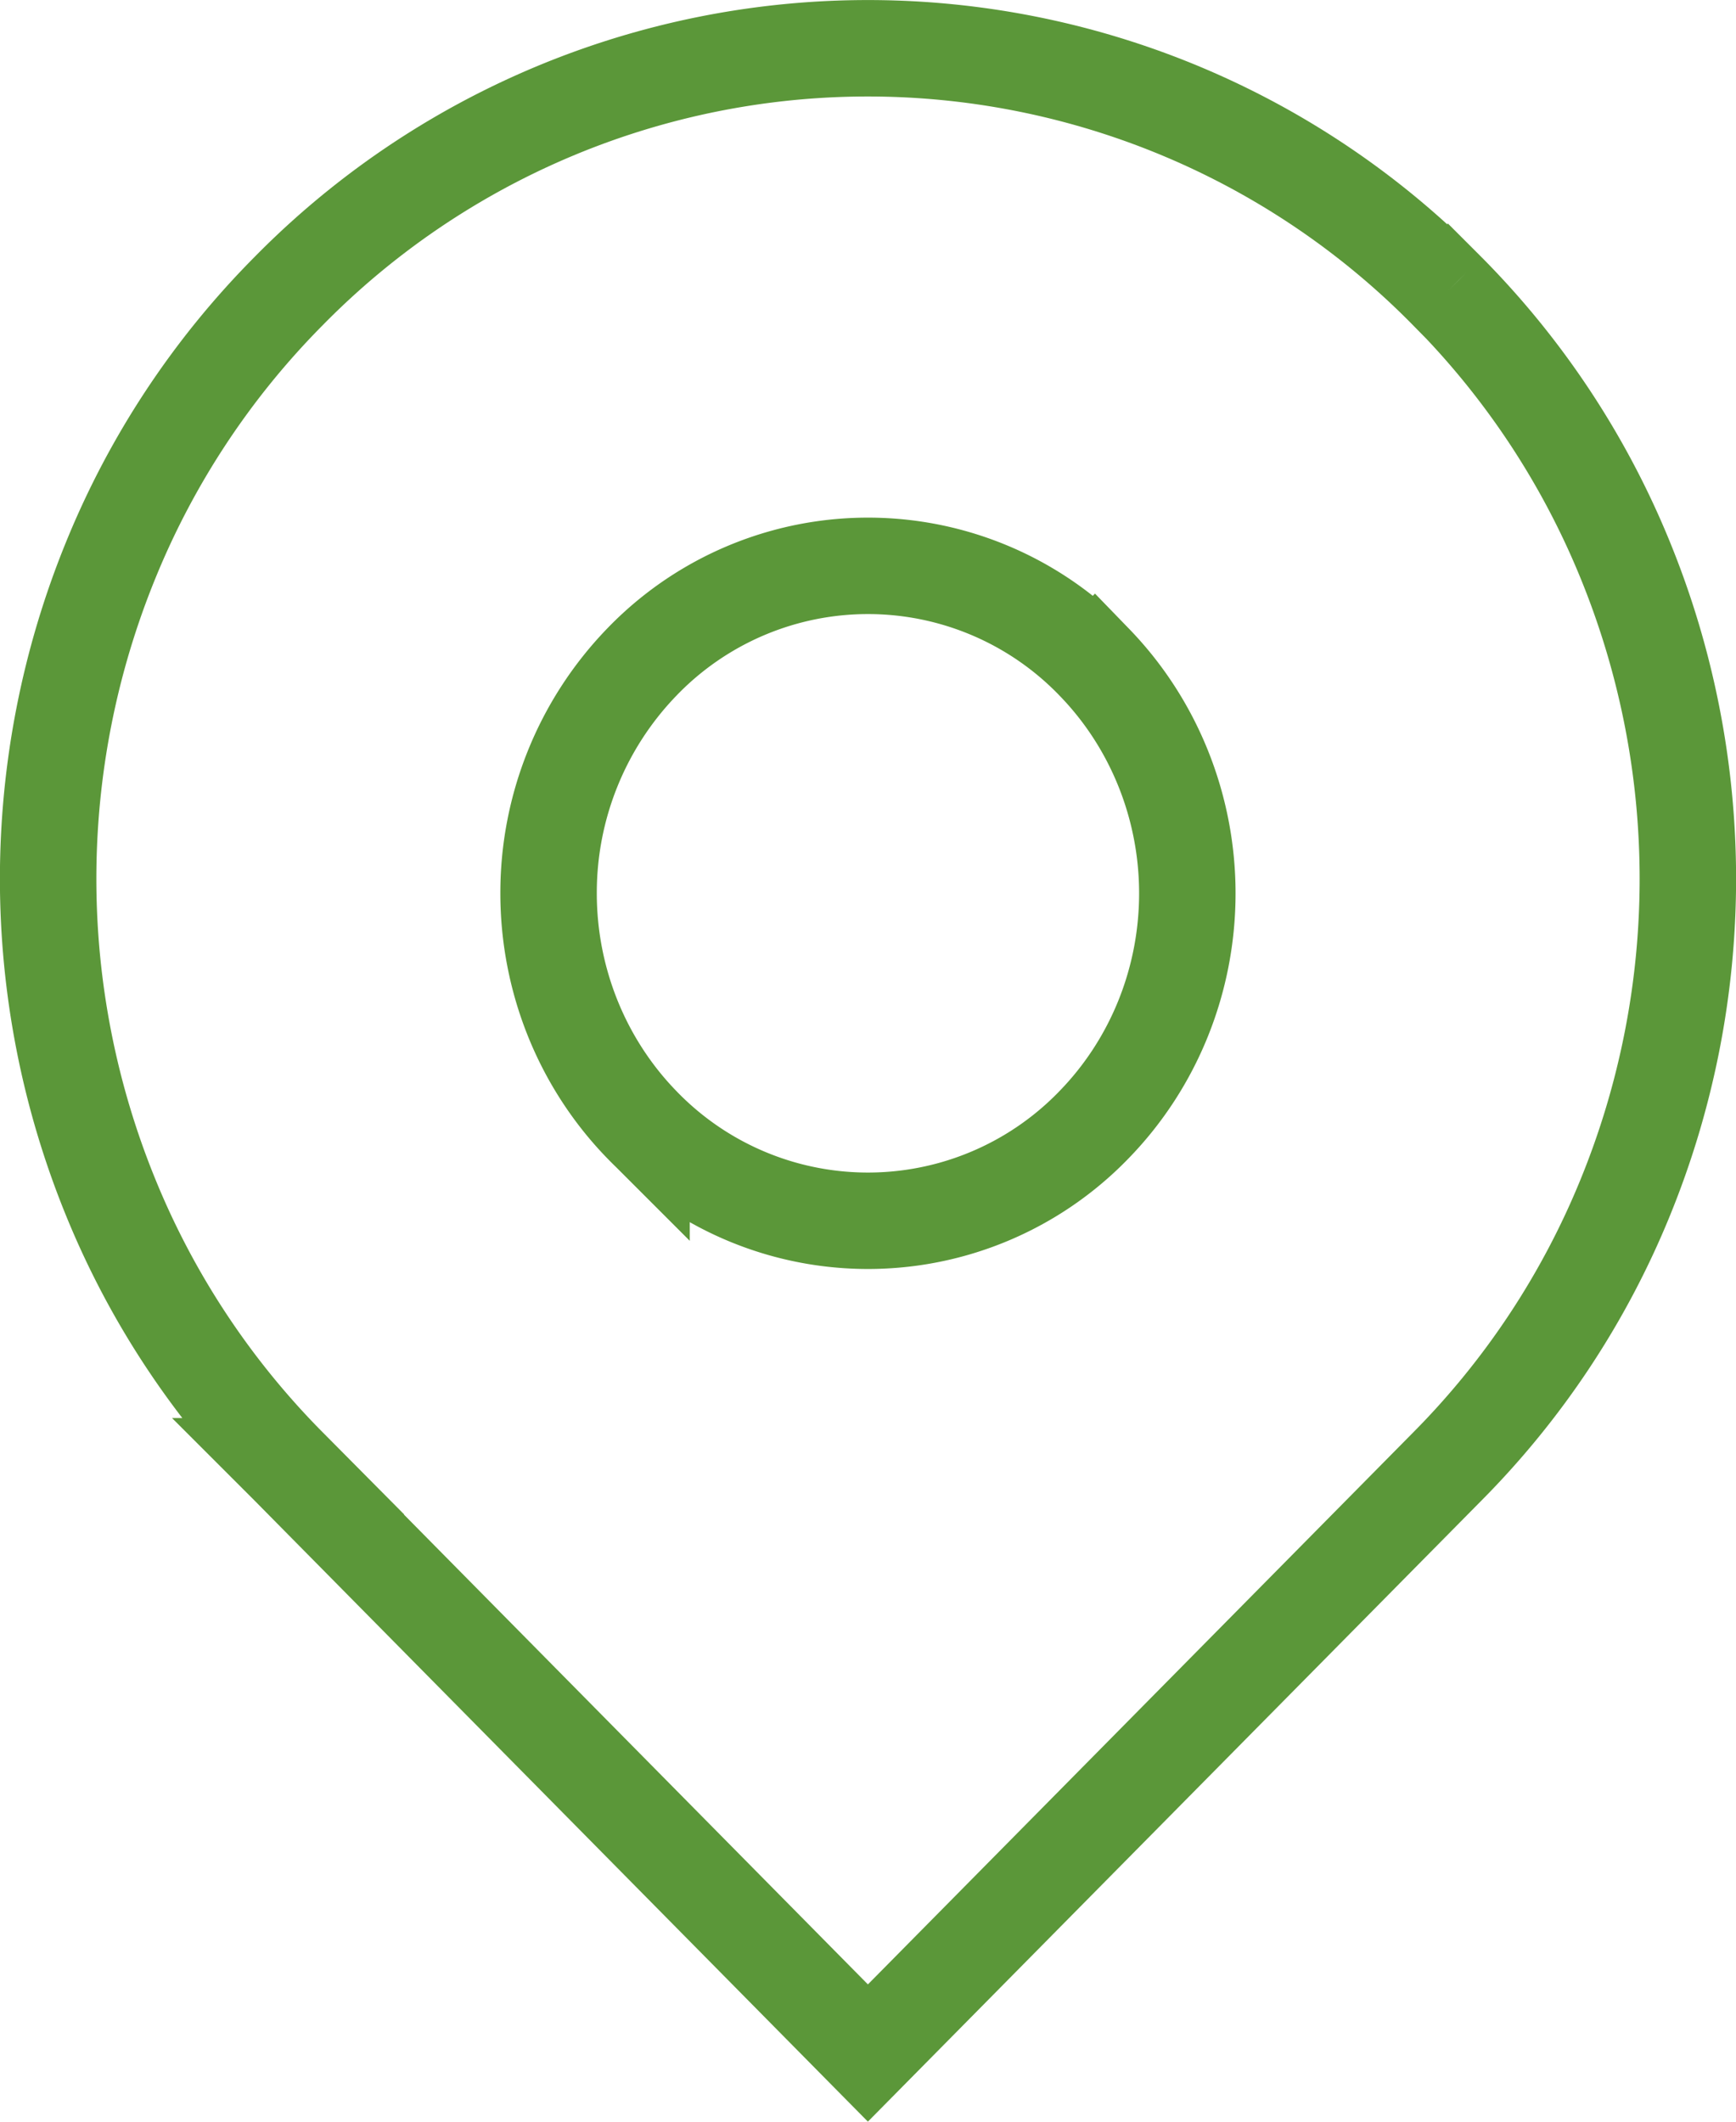 <?xml version="1.0" encoding="utf-8"?><svg width="18" height="22" fill="none" xmlns="http://www.w3.org/2000/svg" viewBox="0 0 18 22"><path d="M15.008 3.02l.001.001a8.524 8.524 0 011.842 2.785 8.737 8.737 0 010 6.613 8.523 8.523 0 01-1.842 2.785h0l-6.01 6.084-6.007-6.083-.001-.001a8.524 8.524 0 01-1.842-2.785 8.737 8.737 0 010-6.613A8.524 8.524 0 012.99 3.021h0a8.422 8.422 0 0112.017 0zm-8.357 8.638l.001.001a3.257 3.257 0 004.695 0h0c.62-.639.964-1.5.964-2.396 0-.895-.345-1.757-.963-2.395h0a3.255 3.255 0 00-4.696 0h0a3.442 3.442 0 00-.964 2.395c0 .895.345 1.757.963 2.395z" stroke="#5B9739"/></svg>